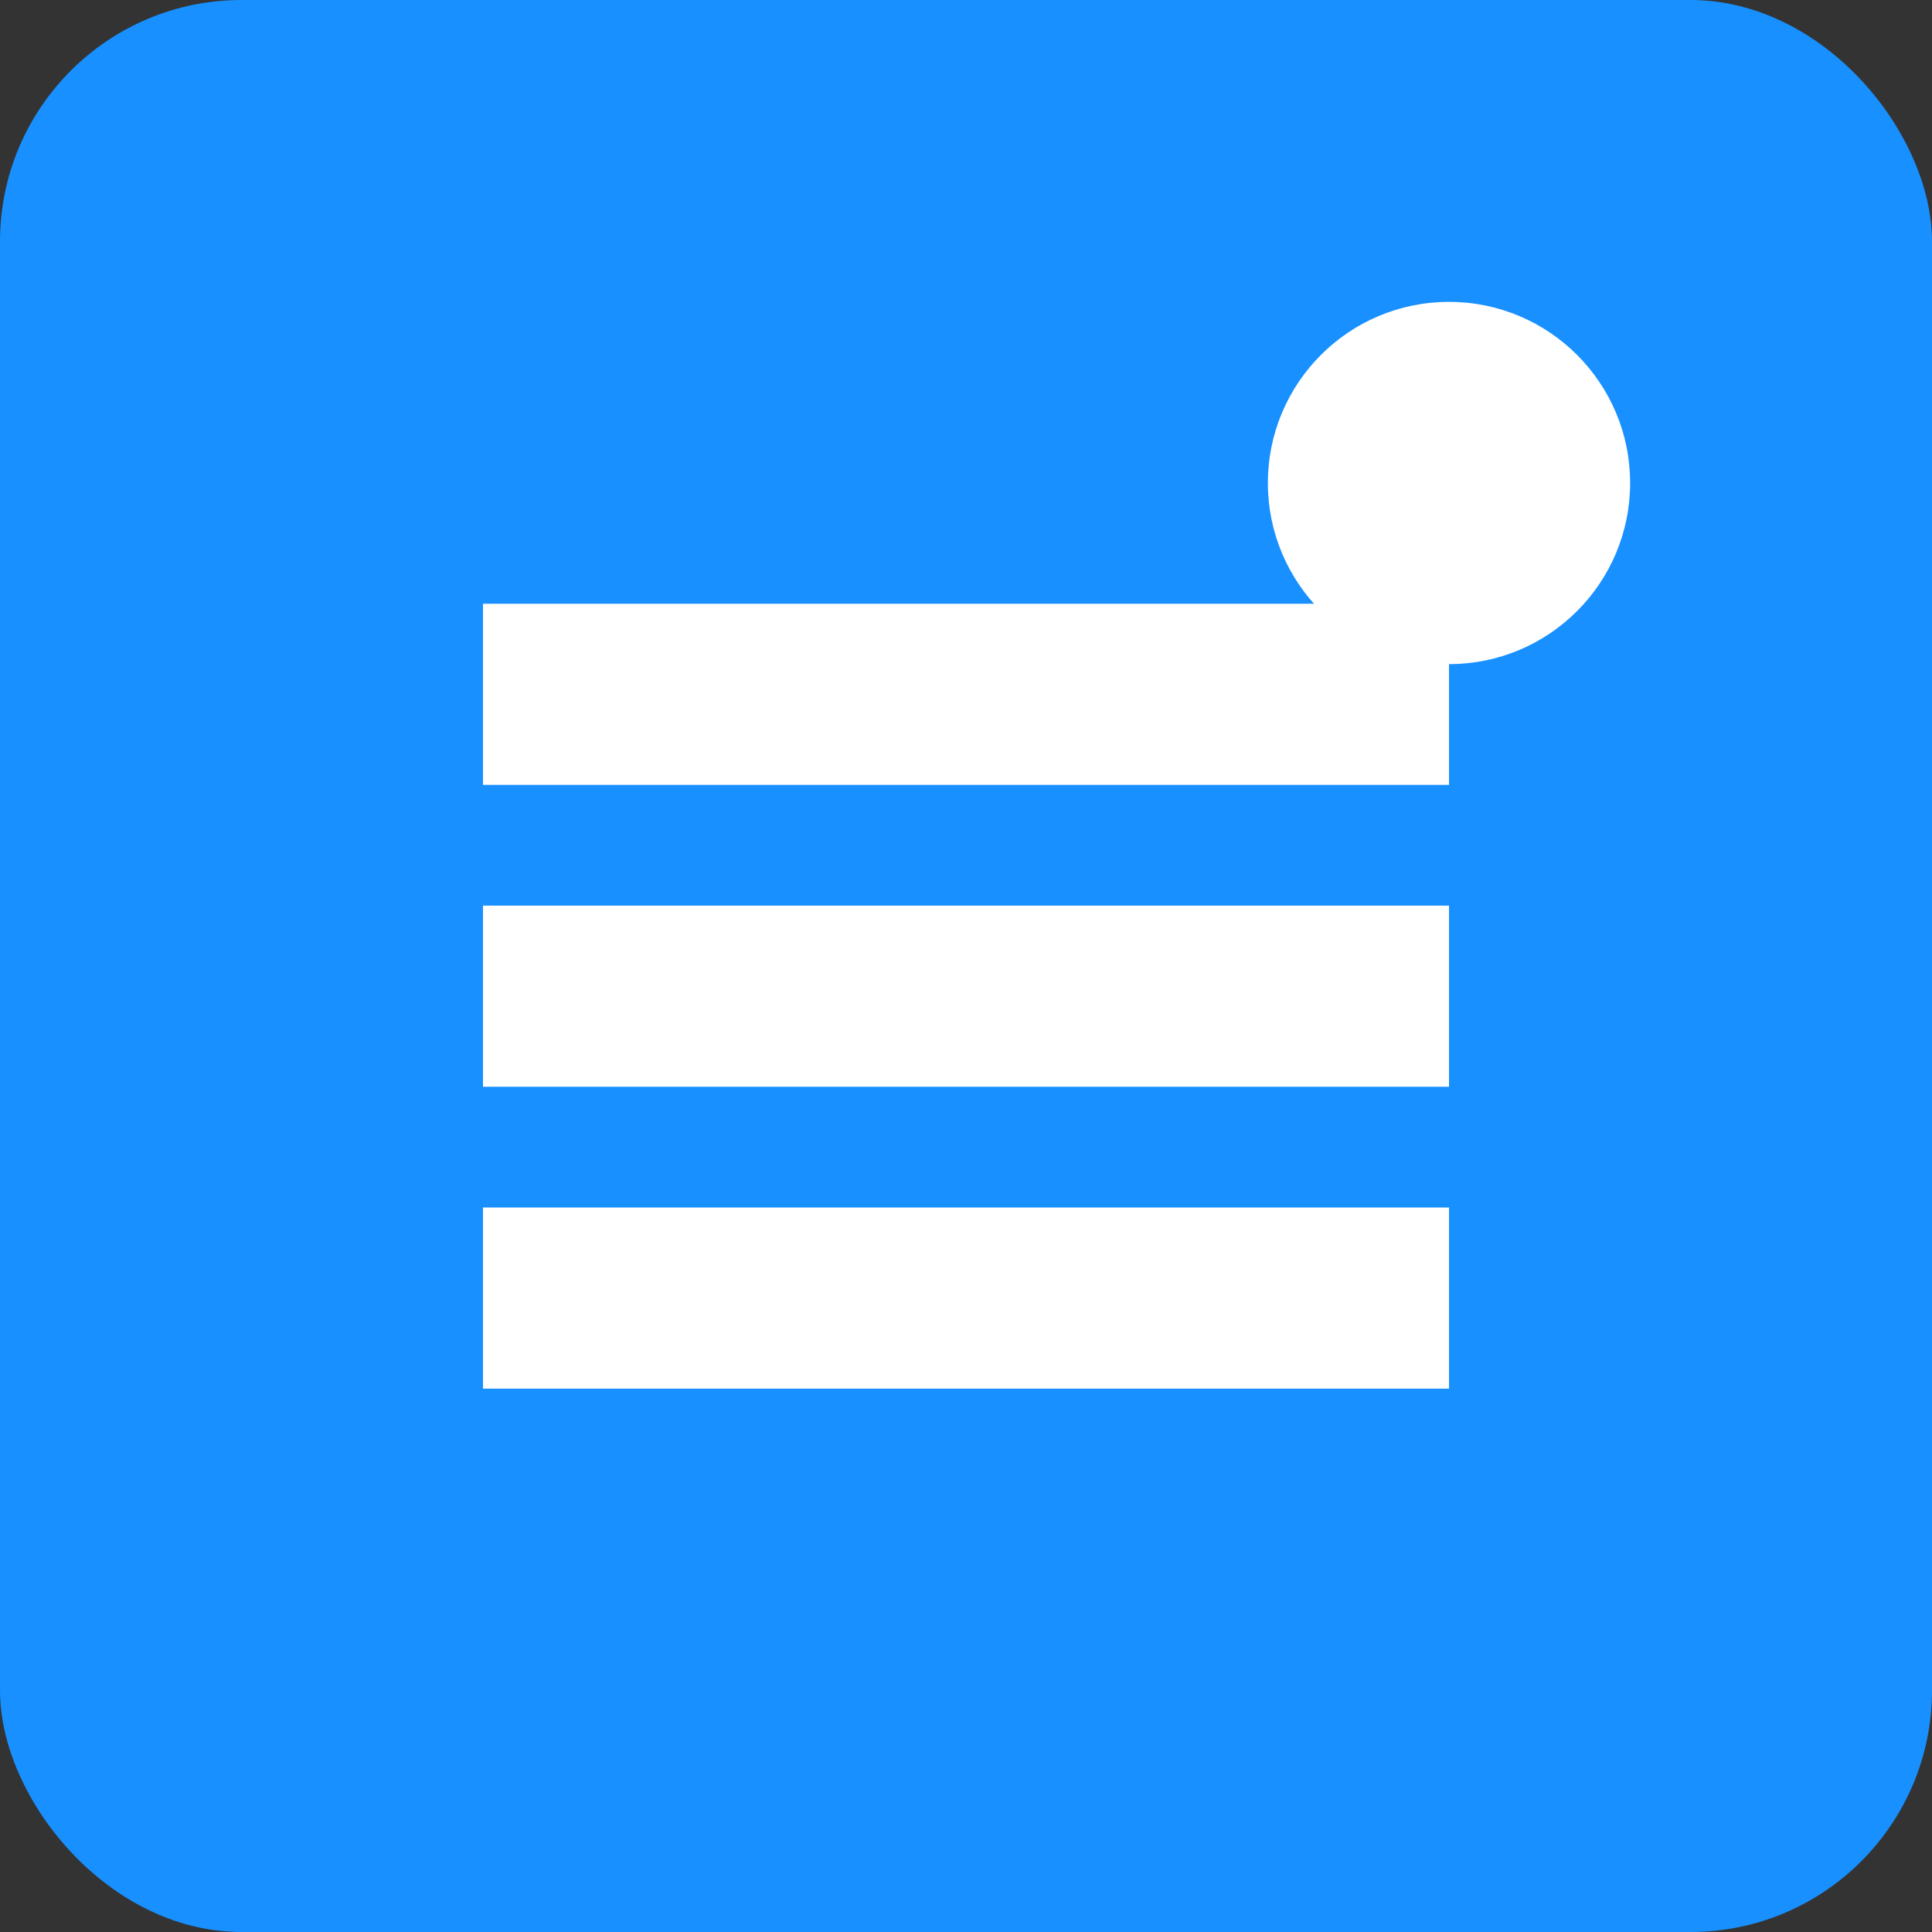<svg xmlns="http://www.w3.org/2000/svg" viewBox="0 0 64 64" width="64" height="64">
  <rect x="0" y="0" width="64" height="64" fill="#333333" stroke="none"/>
  <rect width="64" height="64" rx="8" fill="#1890ff" />
  <path d="M16 20h32v6H16z" fill="white" />
  <path d="M16 30h32v6H16z" fill="white" />
  <path d="M16 40h32v6H16z" fill="white" />
  <circle cx="48" cy="16" r="6" fill="#fff" />
</svg>